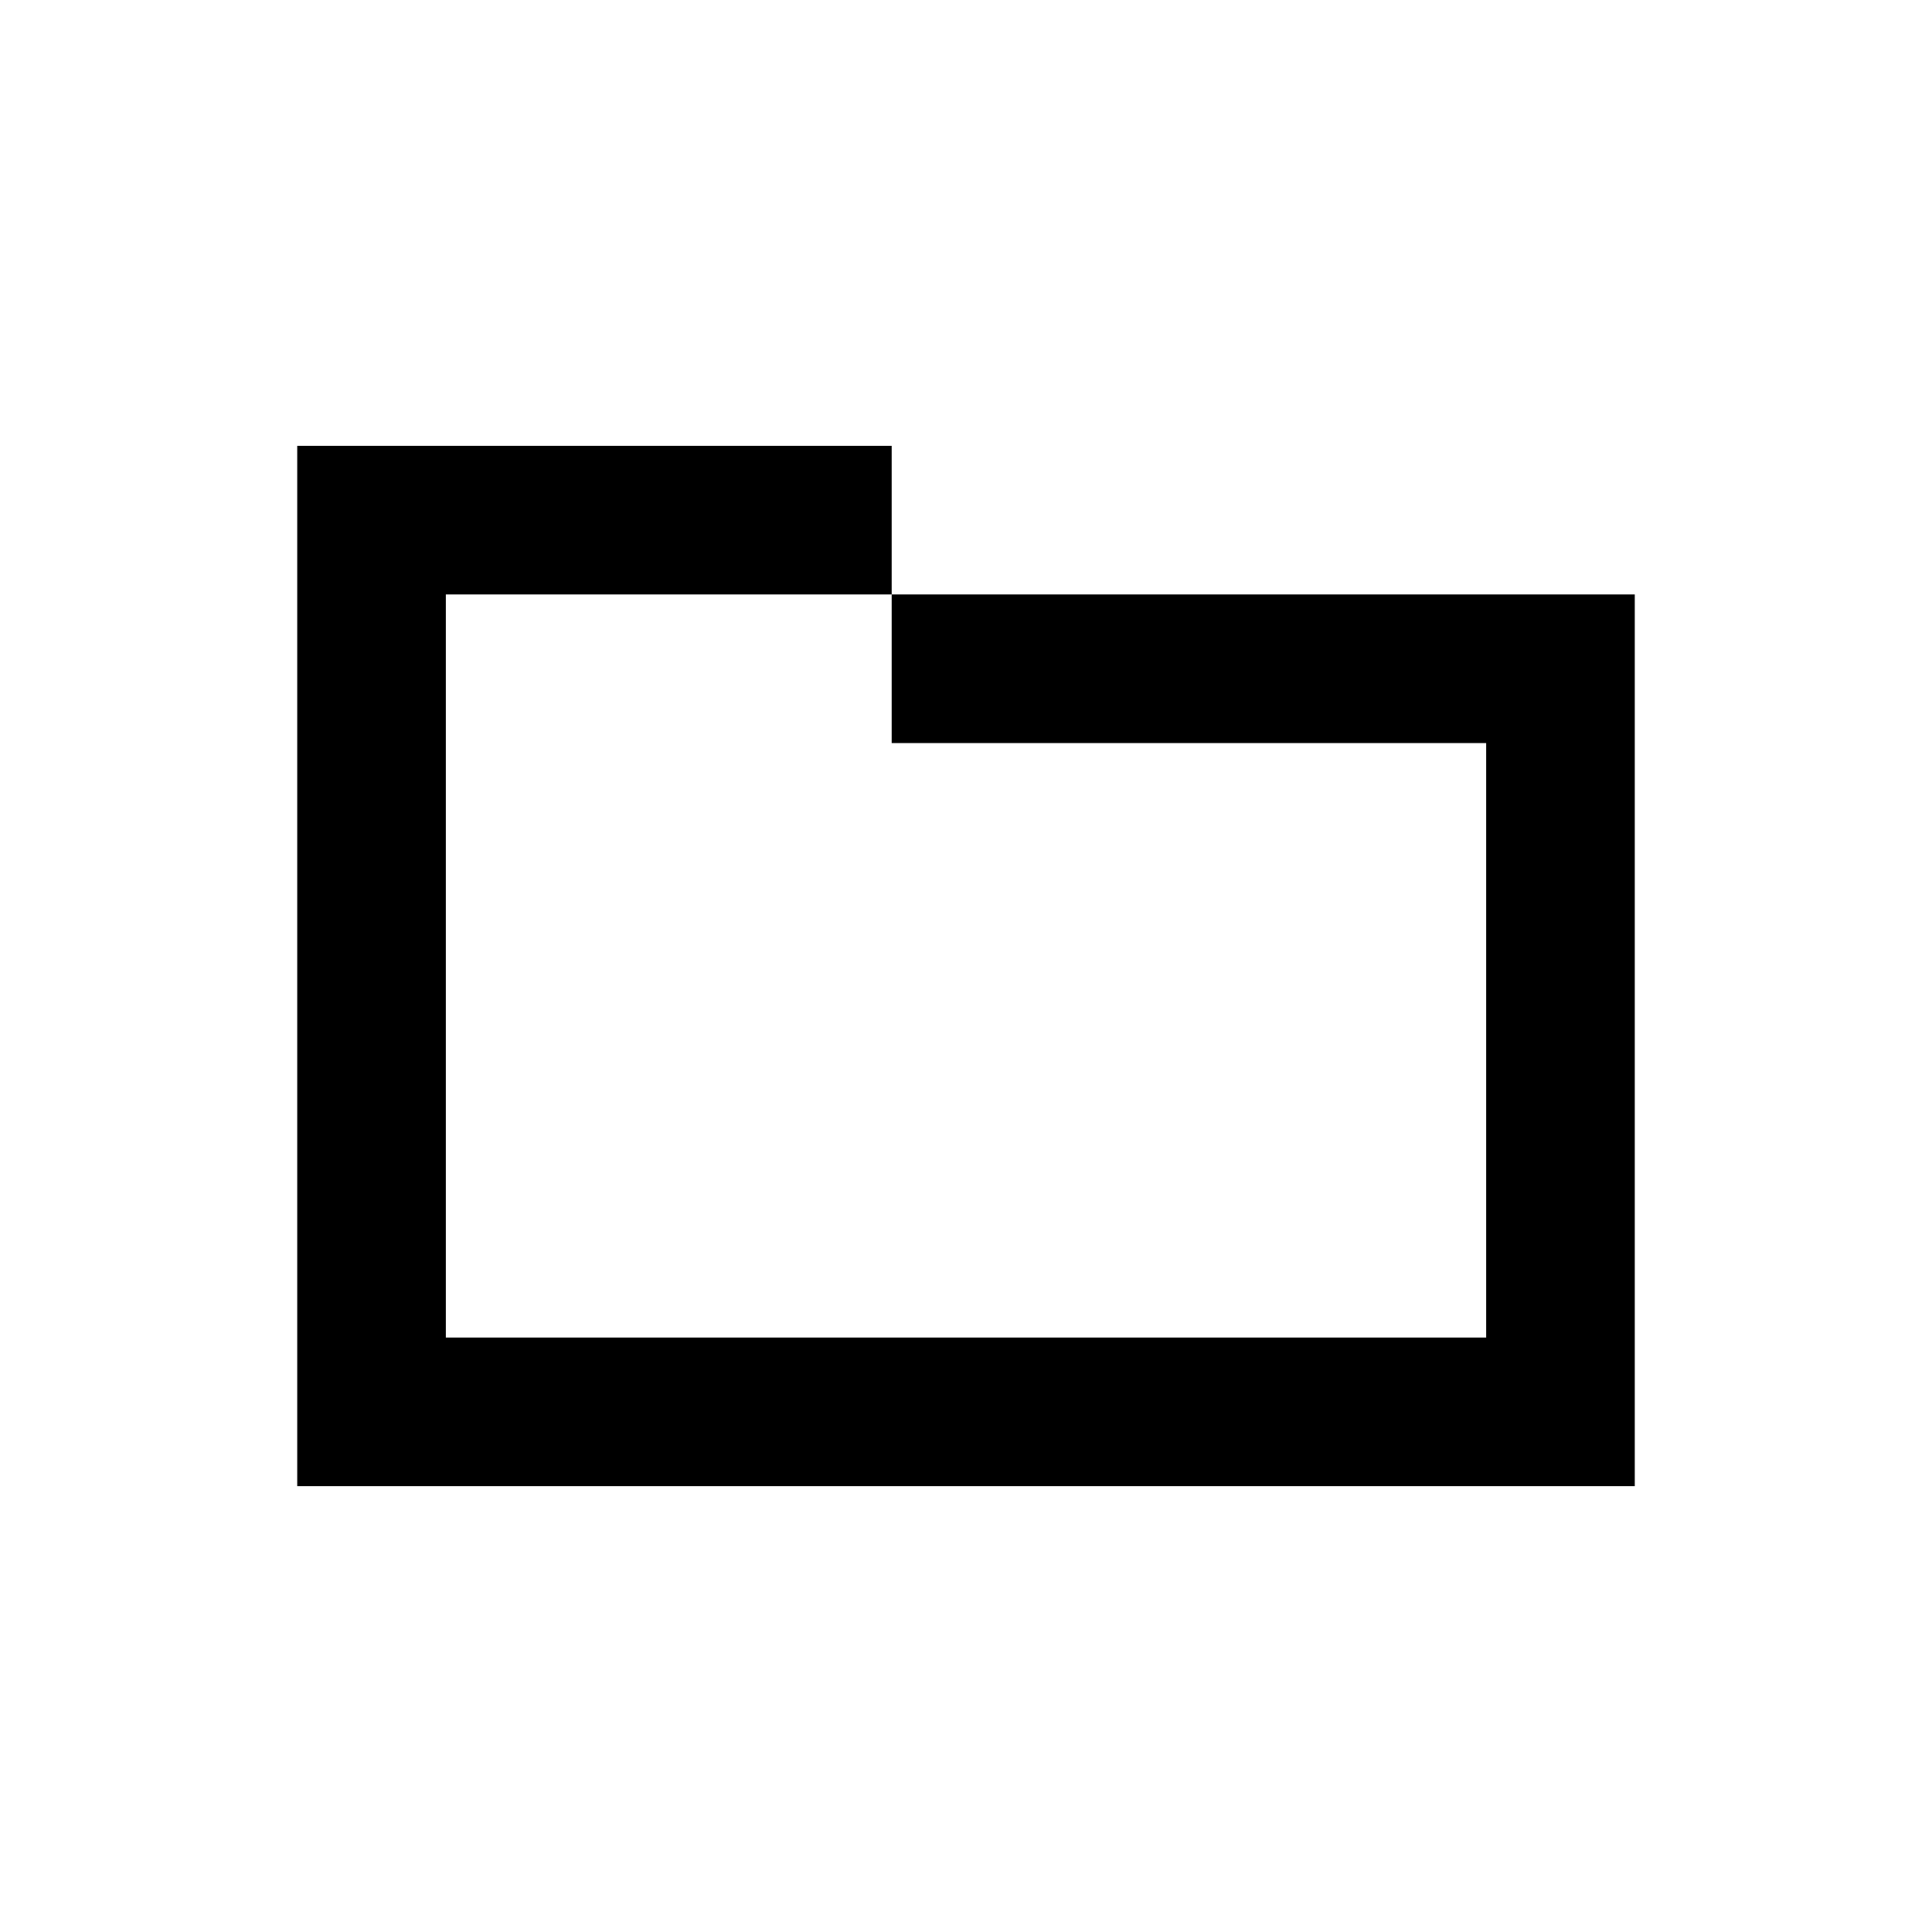 <?xml version="1.0" encoding="utf-8"?>
<!-- Generator: Adobe Illustrator 27.9.0, SVG Export Plug-In . SVG Version: 6.00 Build 0)  -->
<svg version="1.1" id="Capa_1" xmlns="http://www.w3.org/2000/svg" xmlns:xlink="http://www.w3.org/1999/xlink" x="0px" y="0px"
	 viewBox="0 0 78 78" style="enable-background:new 0 0 78 78;" xml:space="preserve">
<path d="M60,24c-8,0-16,0-24,0v6c8,0,16,0,24,0c0,8,0,16,0,24c-14,0-28,0-42,0c0-10,0-20,0-30c6,0,12,0,18,0v-6c-8,0-16,0-24,0
	c0,14,0,28,0,42c18,0,36,0,54,0c0-12,0-24,0-36H60L60,24z"/>
</svg>
